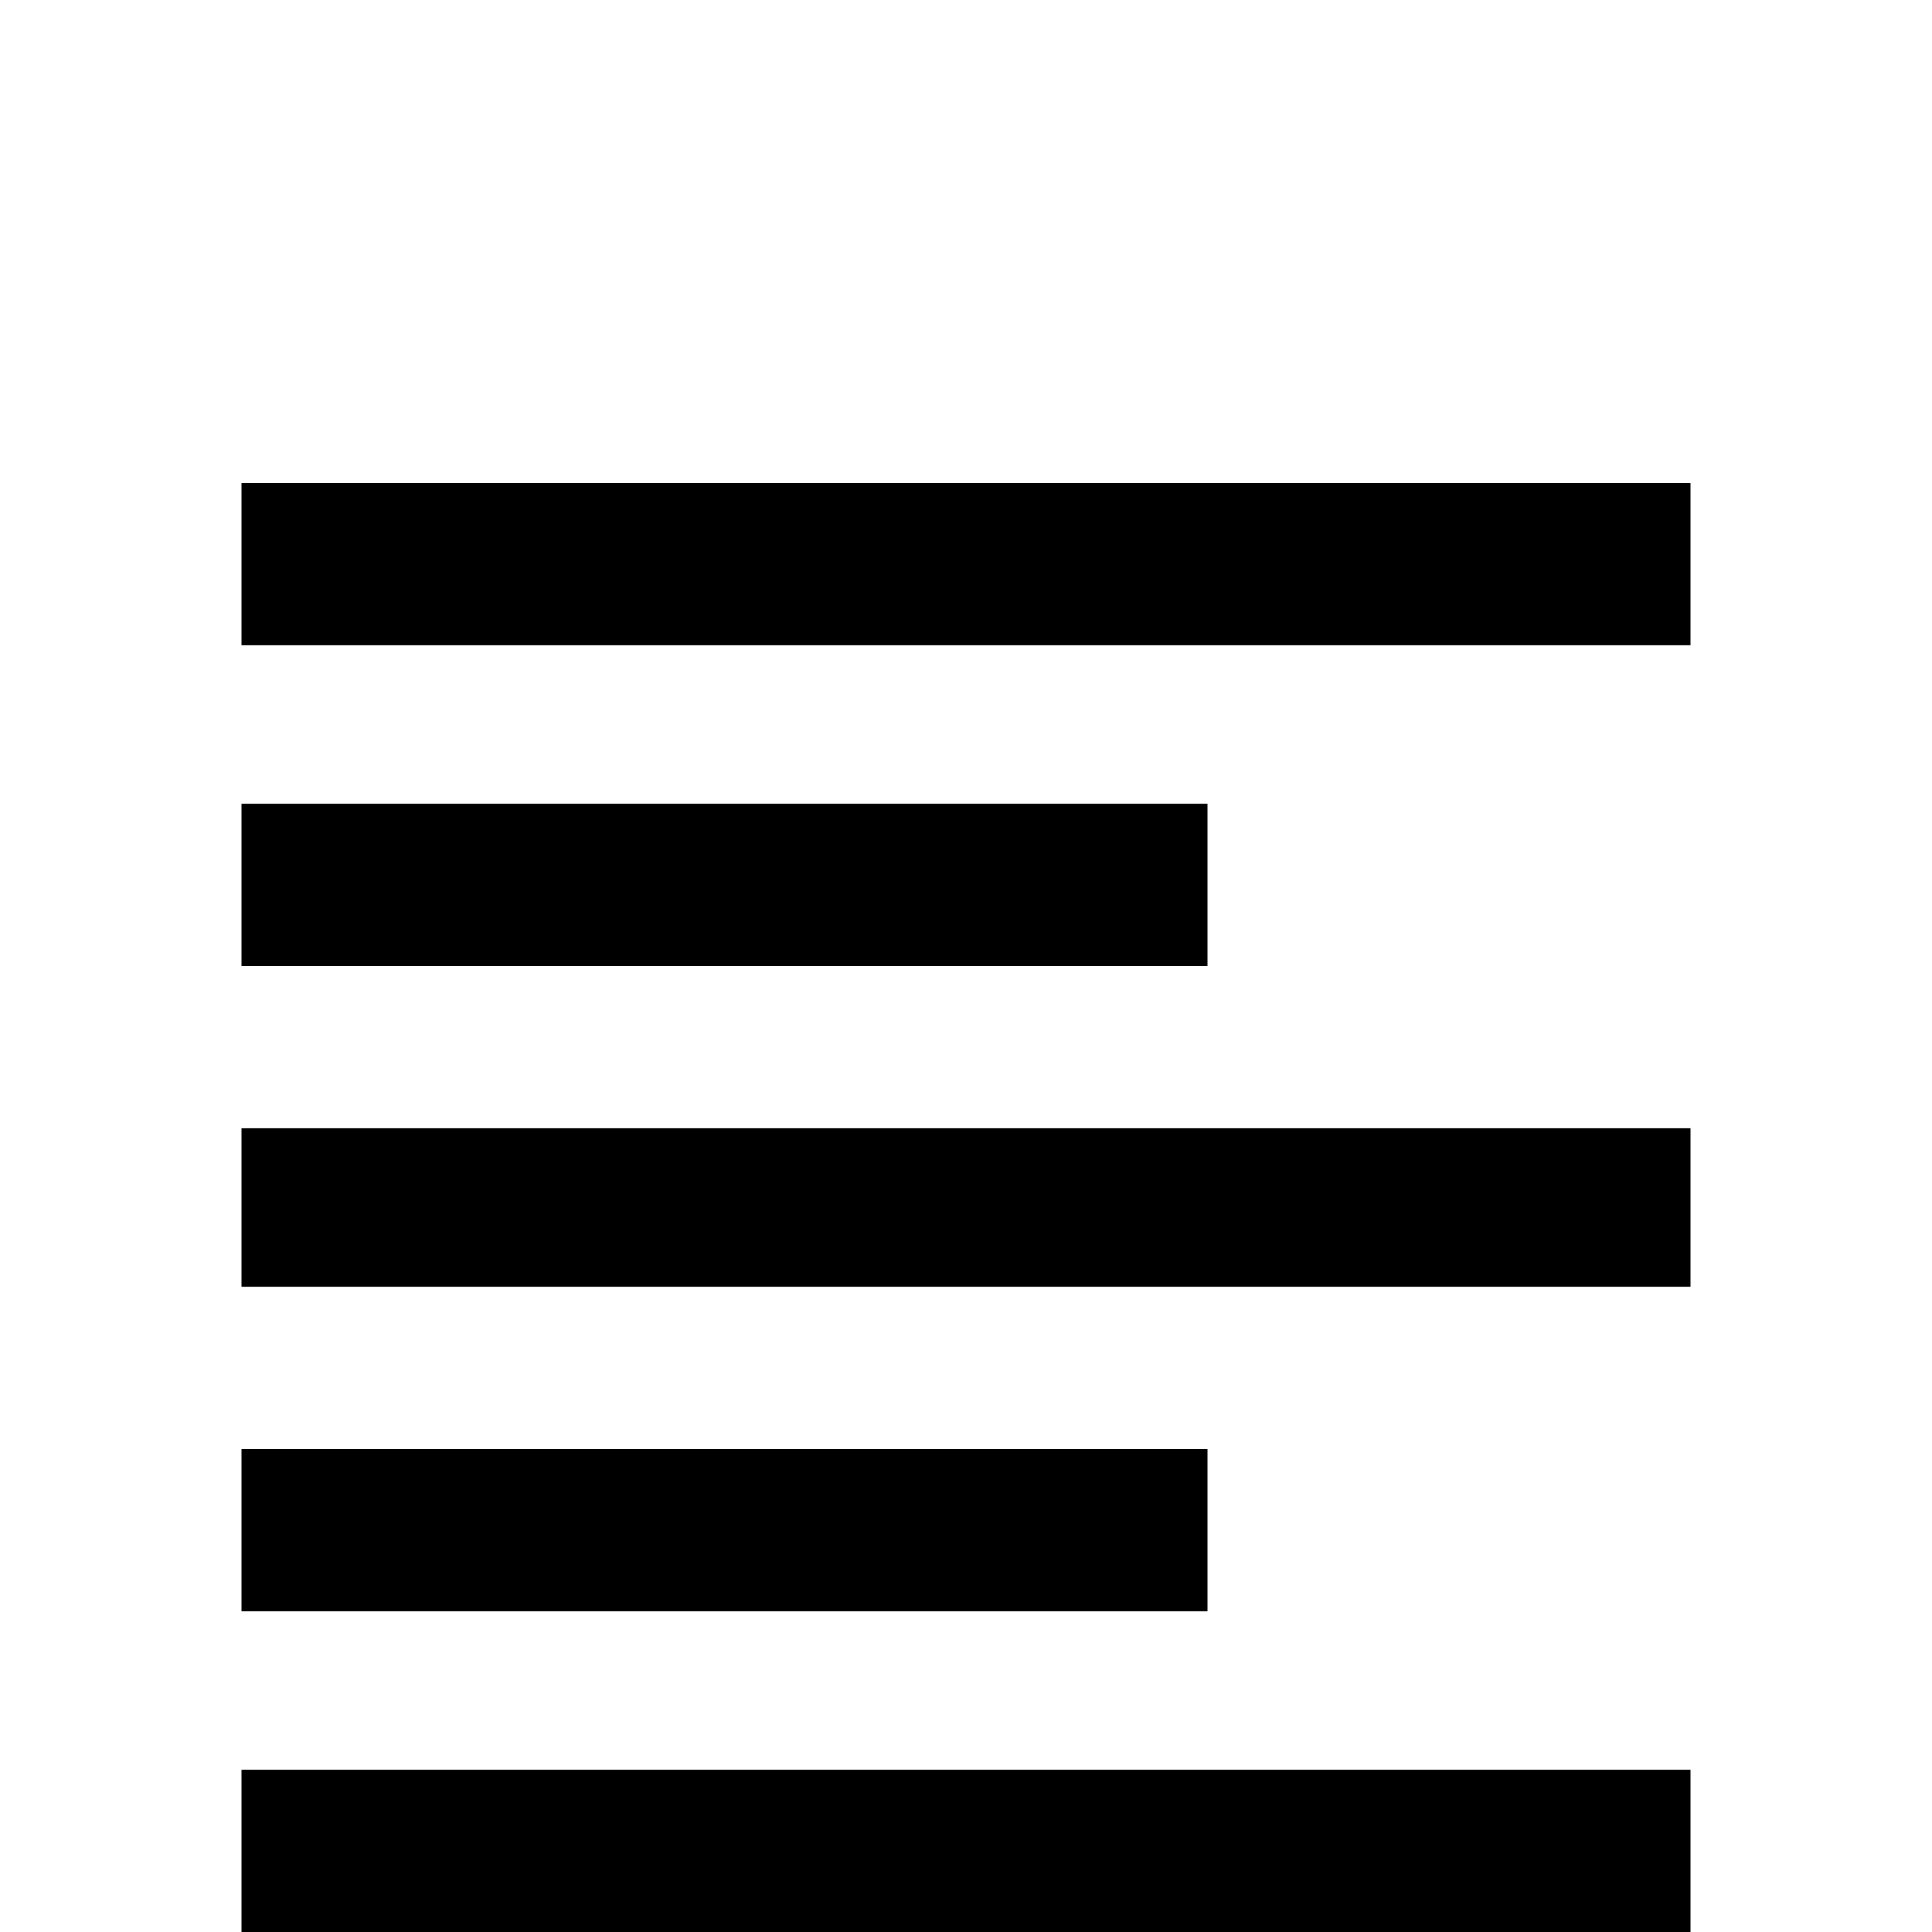 <svg xmlns="http://www.w3.org/2000/svg" viewBox="0 -512 512 512">
	<path fill="#000000" d="M64 -384H448V-341H64ZM64 -299H320V-256H64ZM64 -213H448V-171H64ZM64 -128H320V-85H64ZM64 -43H448V0H64Z"/>
</svg>
